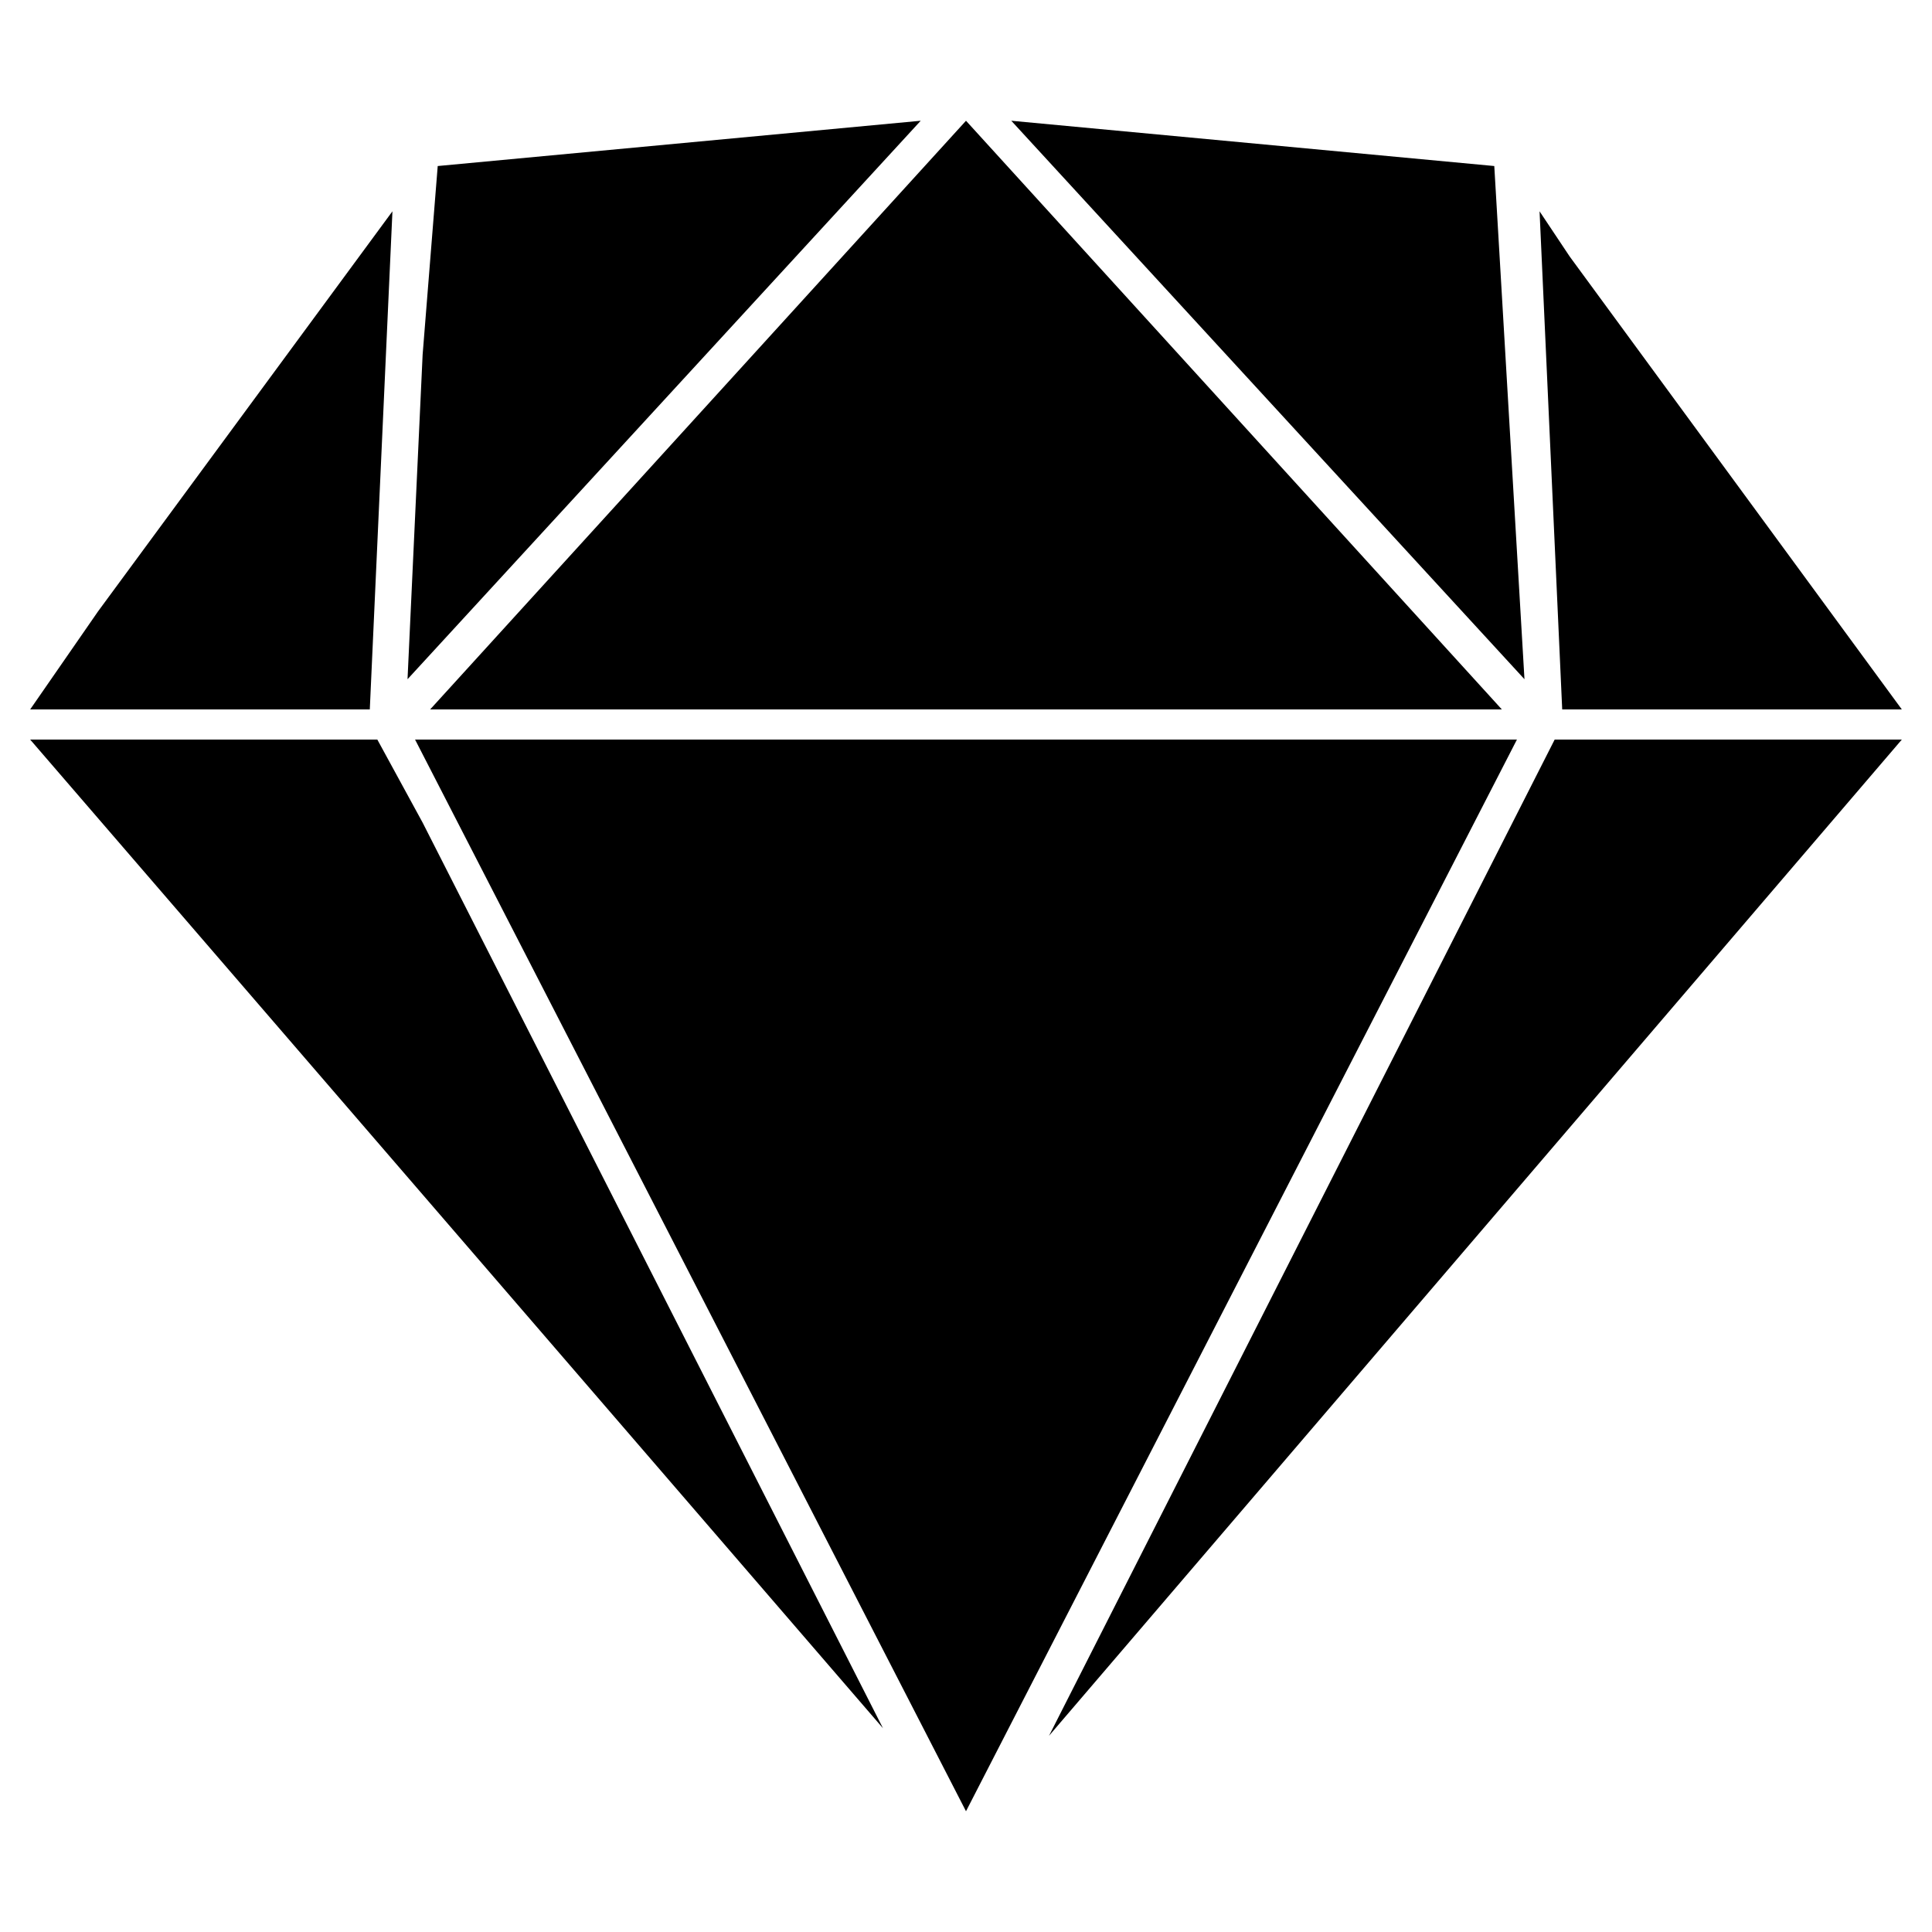 <svg viewBox="0 0 256 256" xmlns="http://www.w3.org/2000/svg">
  <path transform="scale(1, -1) translate(0, -256)" fill="currentColor" d="M13 175l-9 -13h45l3 66zM198 234l-64 6l68 -74zM56 147l-6 11h-46l113 -131zM57 162h142l-71 78zM206 158l-67 -132l113 132h-46v0zM208 222l-4 6l3 -66h45zM56 209l-2 -43l68 74l-64 -6zM201 158h-146l73 -142z" />
</svg>